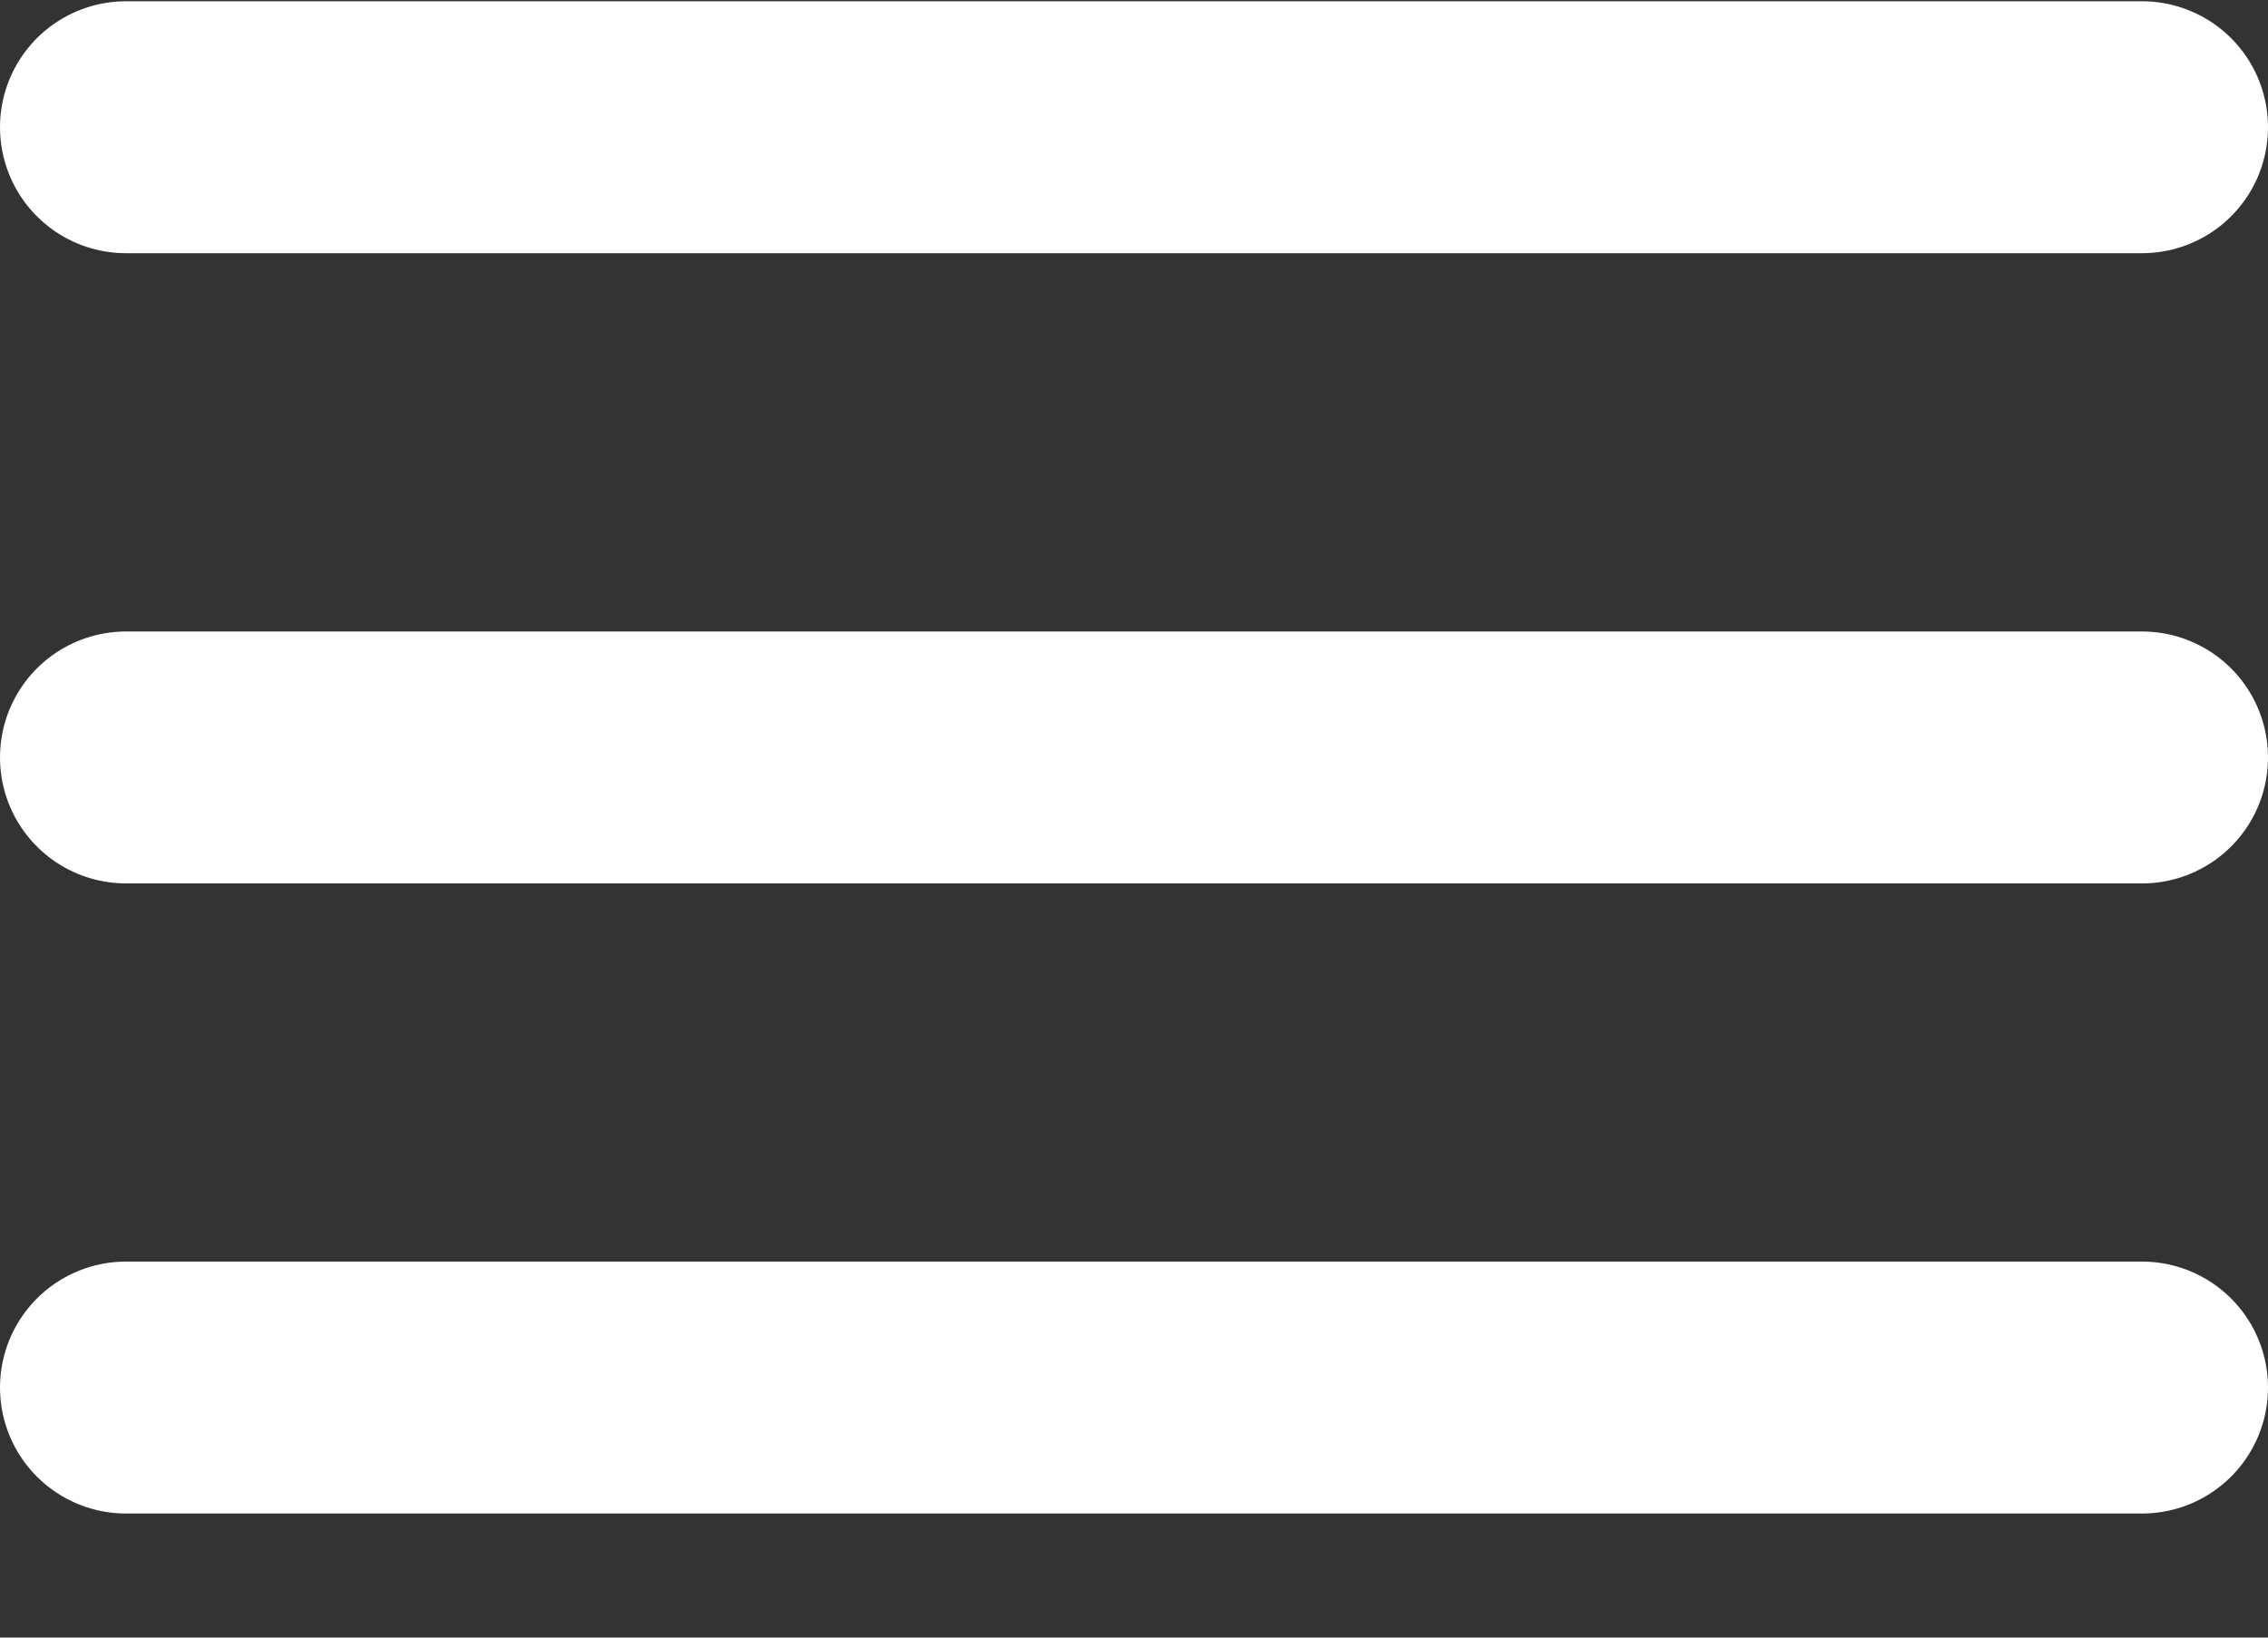 <svg width="18" height="13" viewBox="0 0 18 13" fill="none" xmlns="http://www.w3.org/2000/svg">
<rect x="0" y="0" width="18" height="13" fill="#333333" stroke="none"/>
<path d="M1 1.01H17M1 6.013H17M1 11.015H17" stroke="white" stroke-width="2" stroke-linecap="round" stroke-linejoin="round"/>
</svg>
